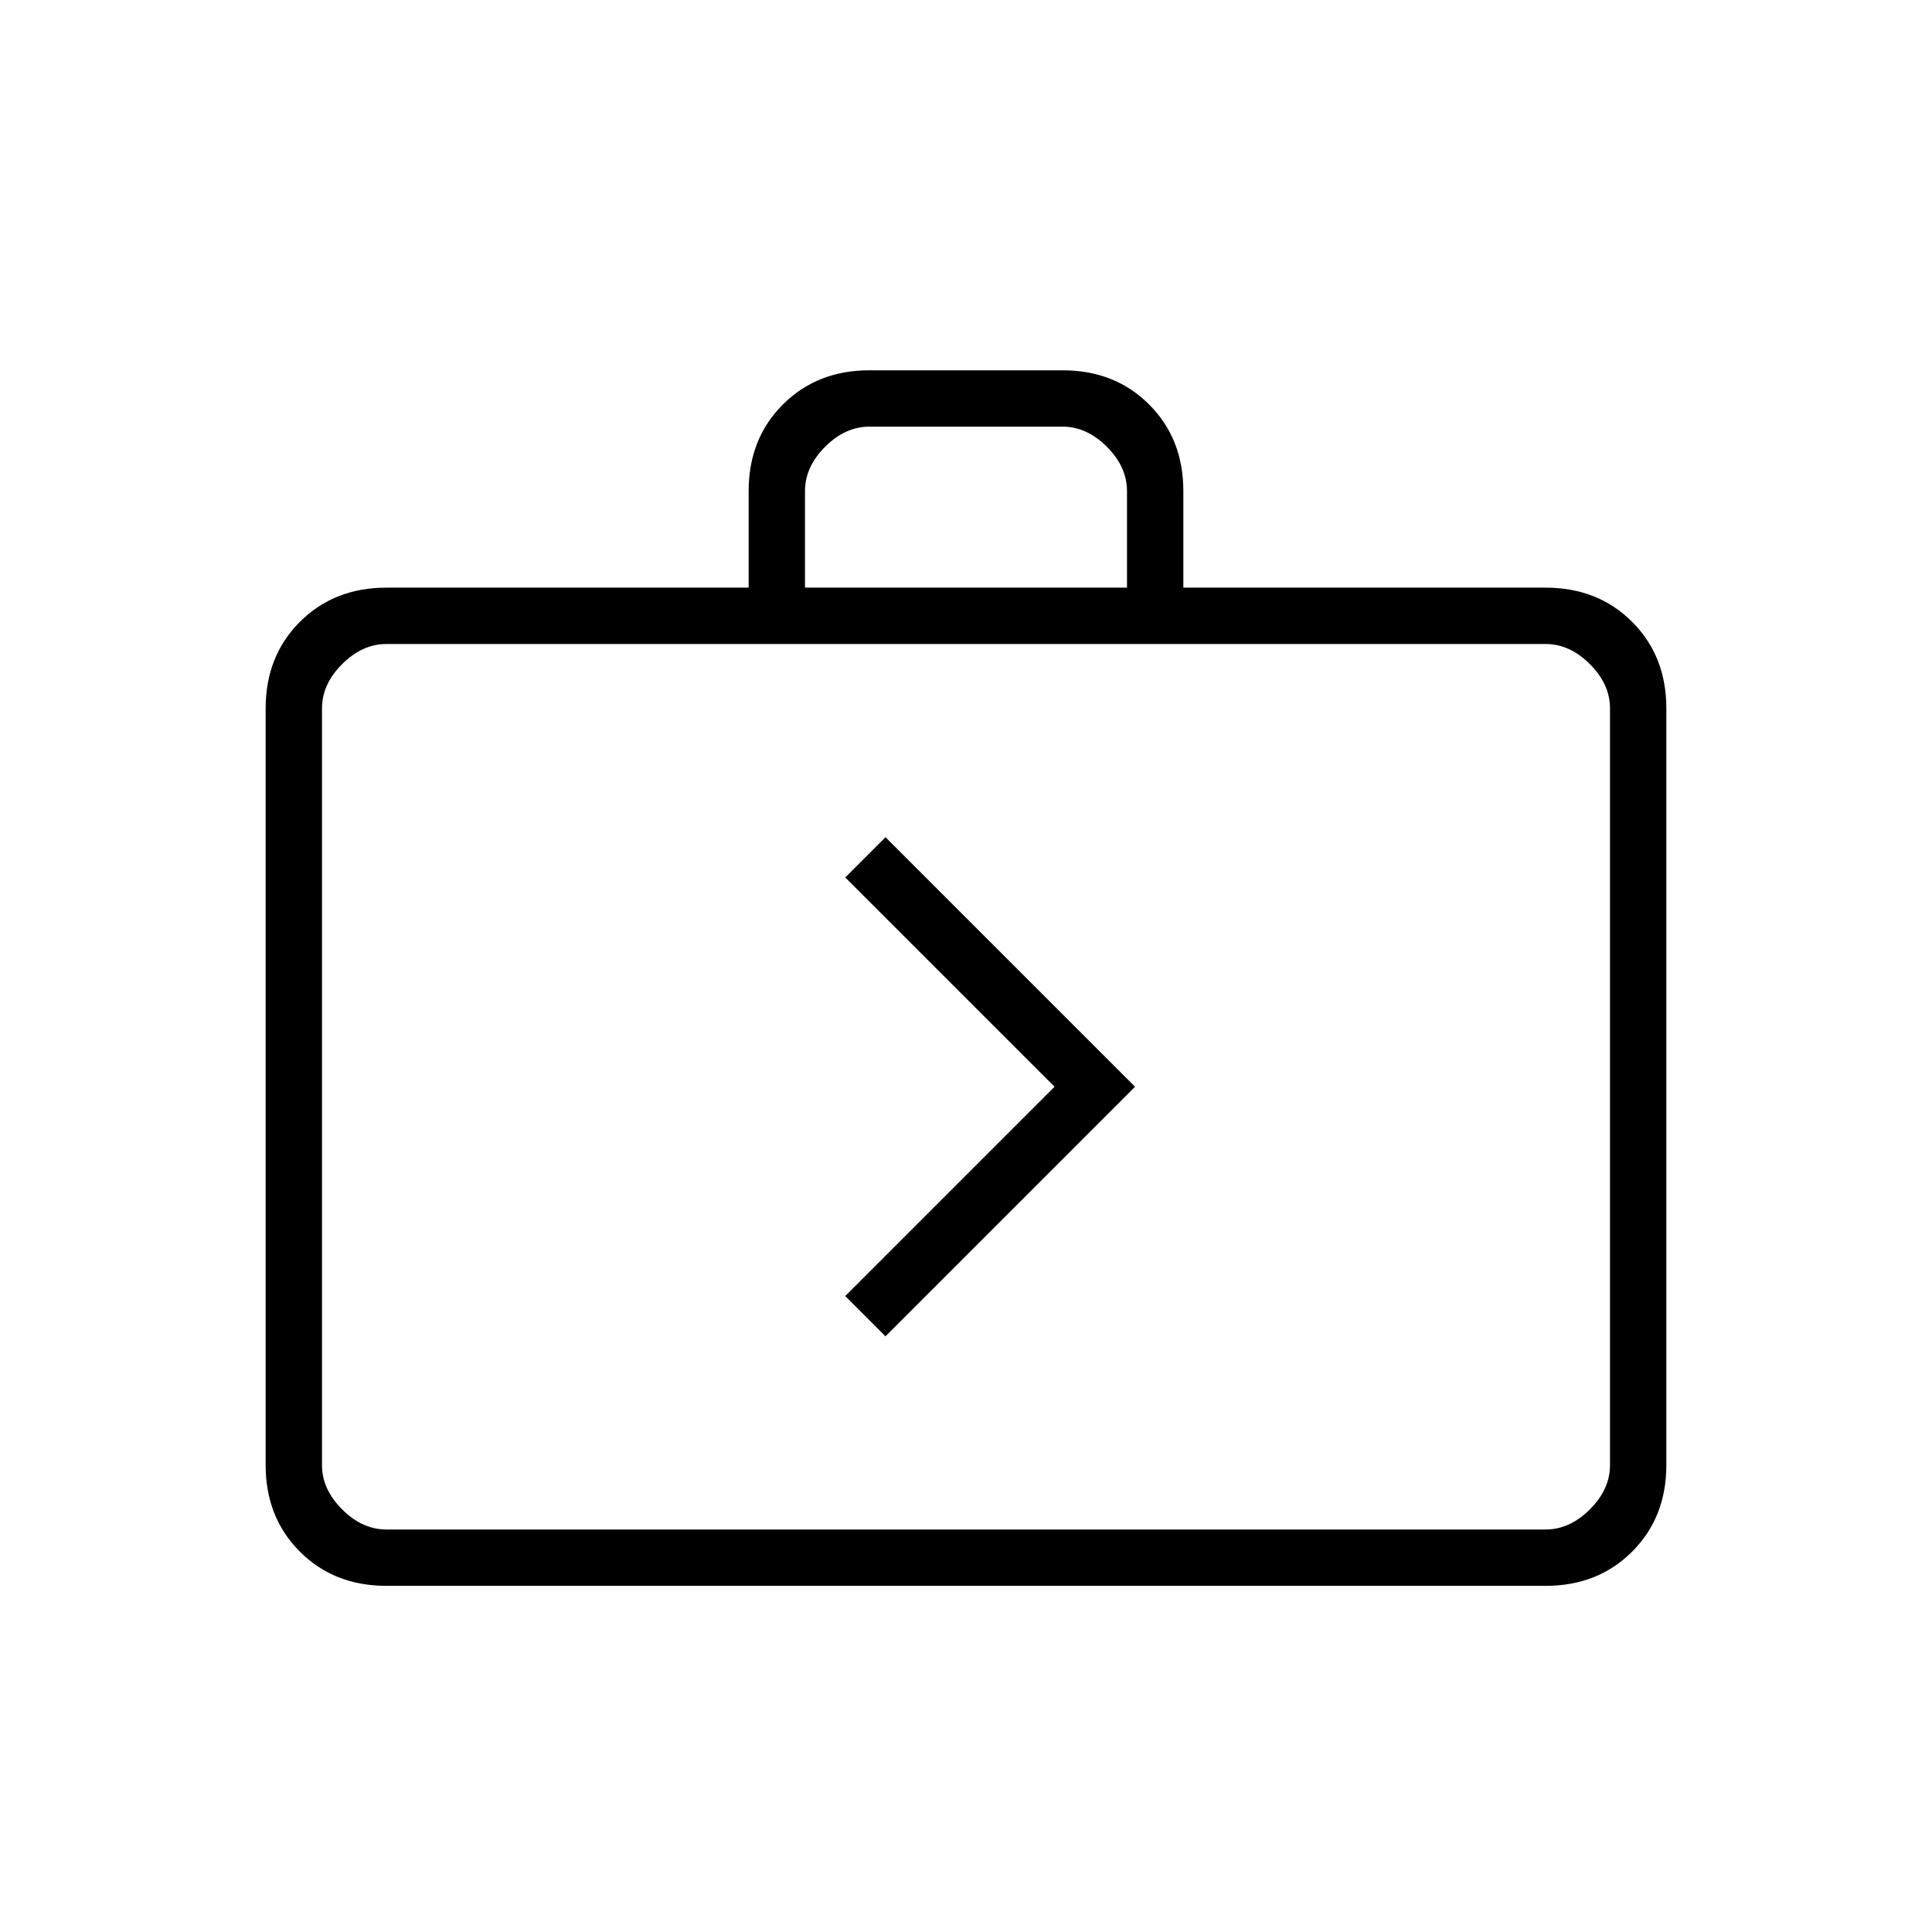 <svg xmlns="http://www.w3.org/2000/svg" height="24" width="24"><path d="M11 16.6 14.1 13.5 11 10.4 10.5 10.9 13.1 13.5 10.5 16.1ZM4.8 19.7Q4.15 19.7 3.725 19.275Q3.3 18.85 3.3 18.2V8.8Q3.3 8.15 3.725 7.725Q4.15 7.3 4.8 7.3H9.3V6.1Q9.3 5.45 9.725 5.025Q10.15 4.6 10.8 4.6H13.2Q13.85 4.6 14.275 5.025Q14.7 5.45 14.7 6.1V7.3H19.2Q19.85 7.3 20.275 7.725Q20.7 8.15 20.7 8.8V18.2Q20.7 18.85 20.275 19.275Q19.85 19.7 19.2 19.7ZM10 7.3H14V6.1Q14 5.8 13.75 5.55Q13.5 5.3 13.2 5.3H10.8Q10.5 5.3 10.25 5.55Q10 5.8 10 6.1ZM4.8 19H19.2Q19.5 19 19.75 18.75Q20 18.5 20 18.2V8.8Q20 8.5 19.75 8.25Q19.5 8 19.2 8H4.8Q4.5 8 4.25 8.25Q4 8.5 4 8.8V18.2Q4 18.5 4.25 18.75Q4.5 19 4.8 19ZM4 19Q4 19 4 18.775Q4 18.55 4 18.2V8.8Q4 8.45 4 8.225Q4 8 4 8Q4 8 4 8.225Q4 8.45 4 8.8V18.2Q4 18.55 4 18.775Q4 19 4 19Z"/></svg>